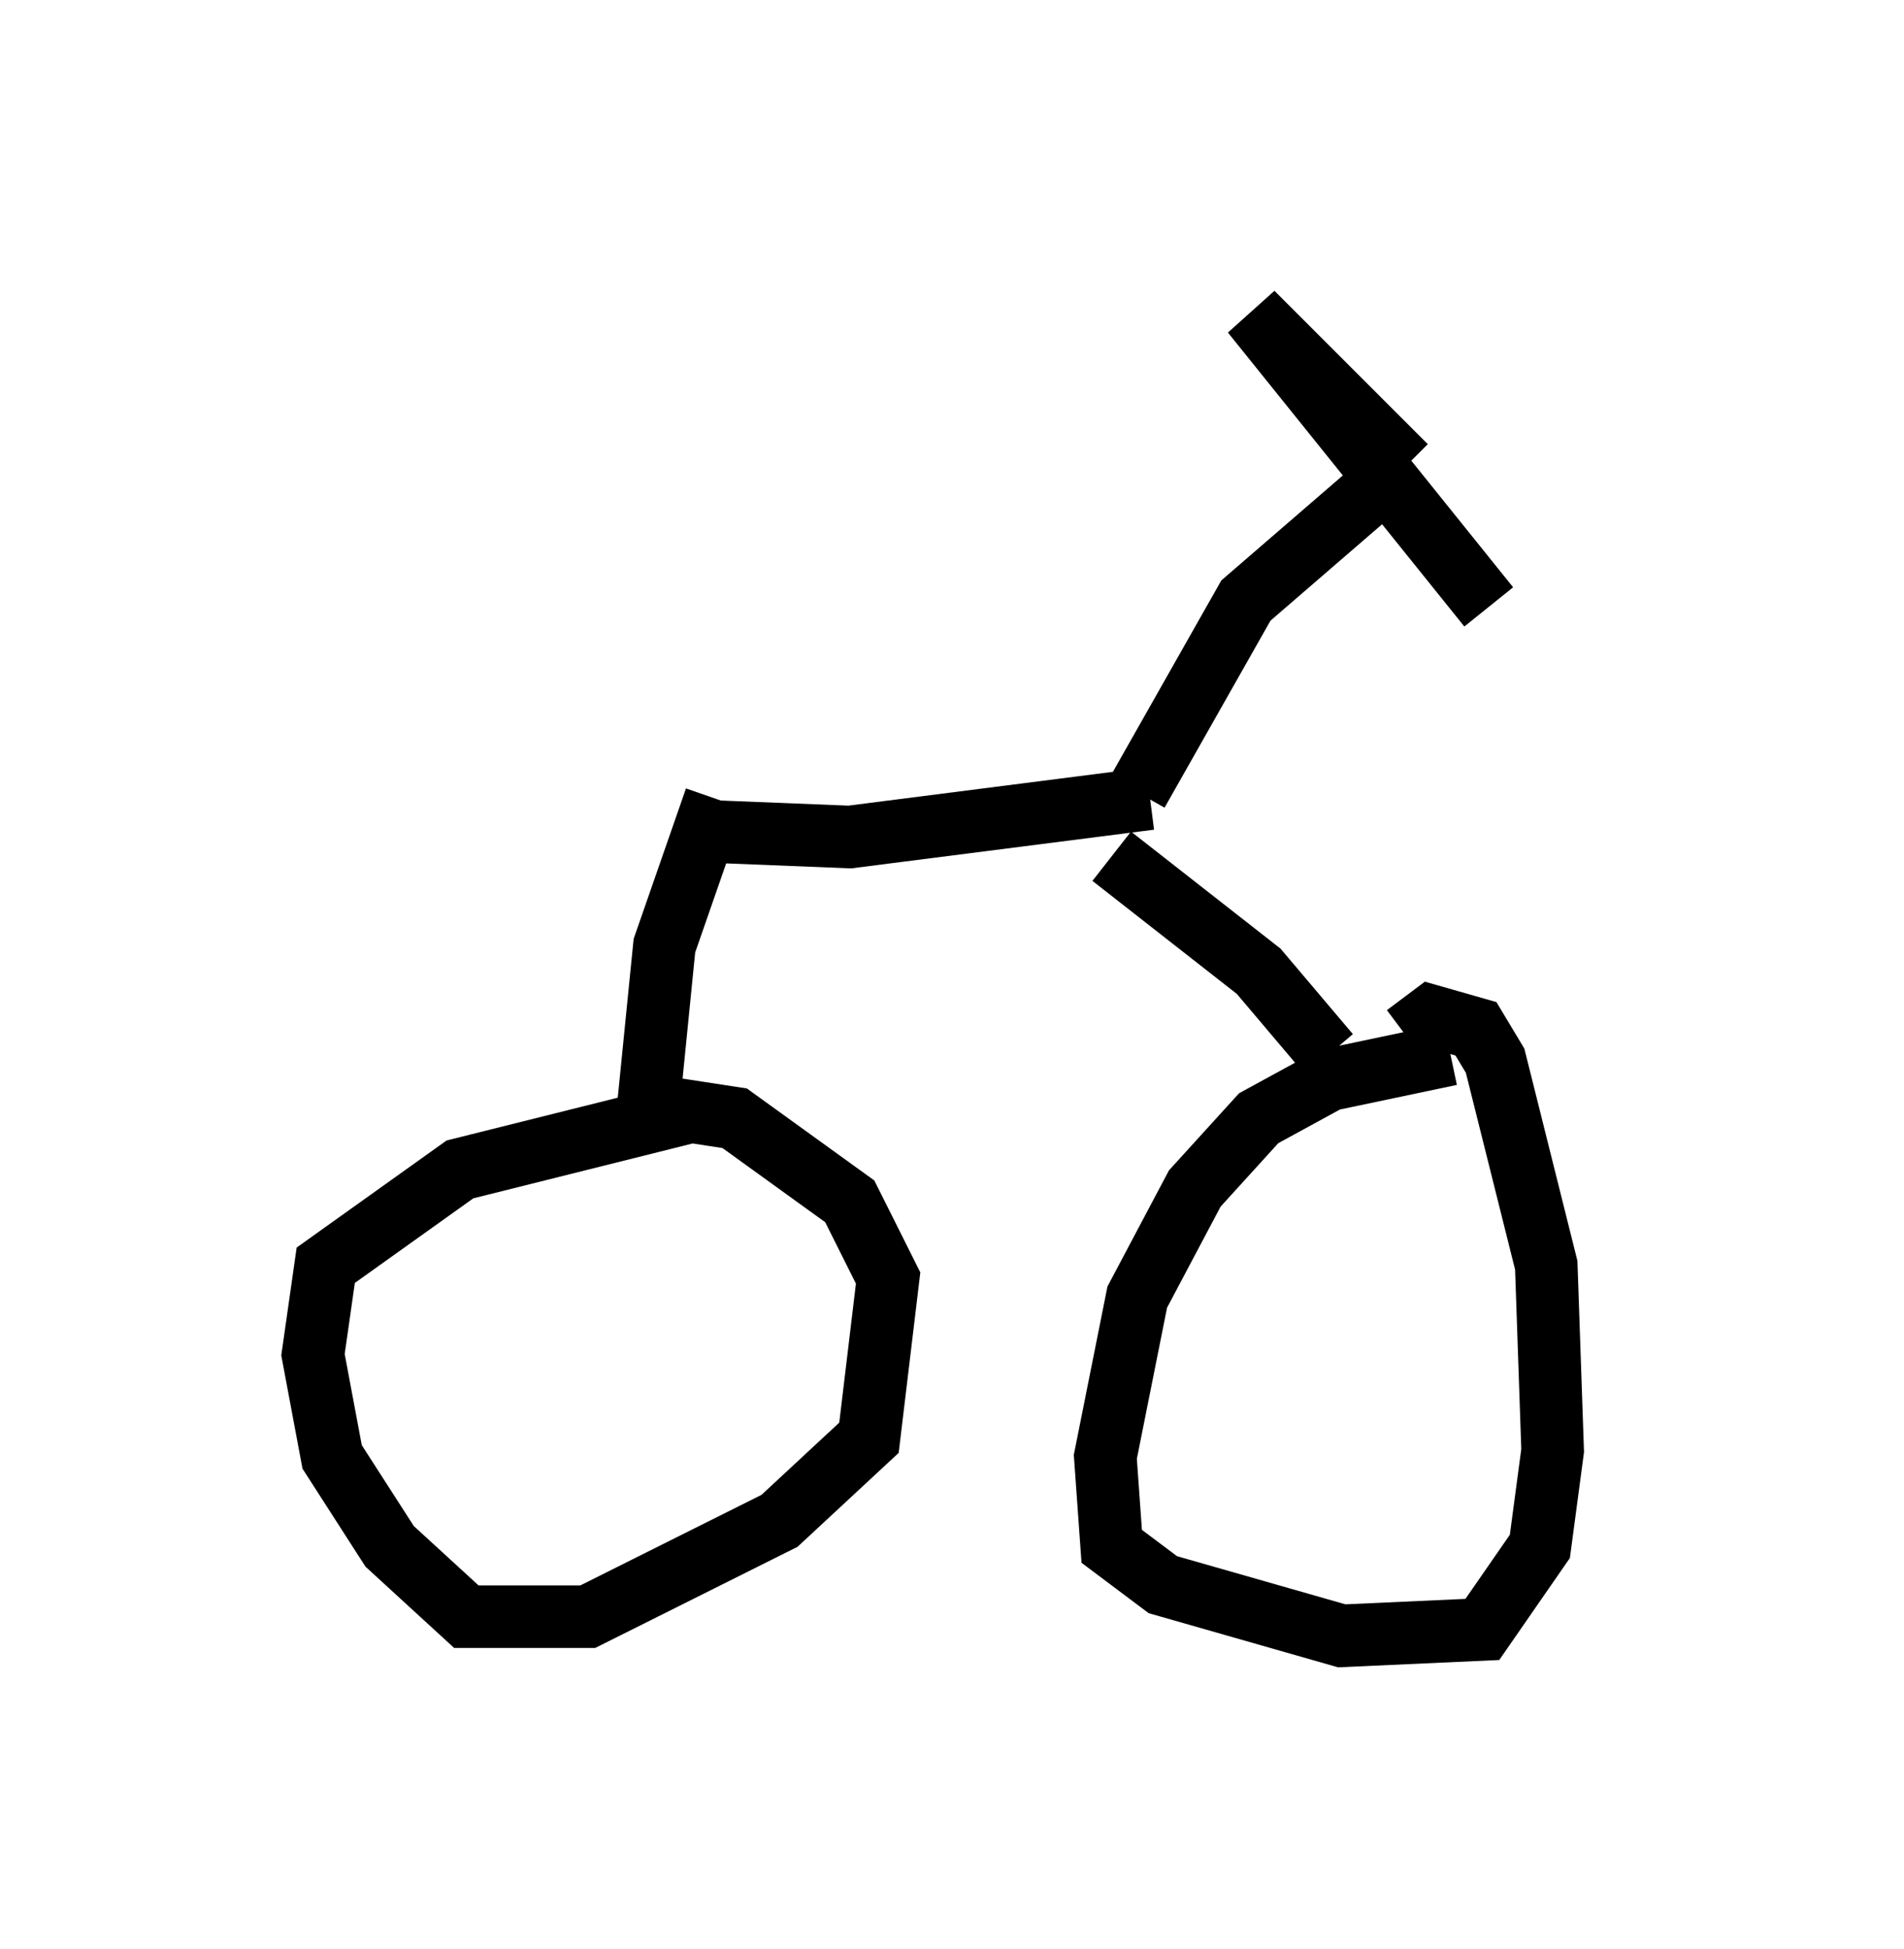 <?xml version="1.0" encoding="utf-8" ?>
<svg baseProfile="full" height="31.131" version="1.1" width="30.417" xmlns="http://www.w3.org/2000/svg" xmlns:ev="http://www.w3.org/2001/xml-events" xmlns:xlink="http://www.w3.org/1999/xlink"><defs /><rect fill="white" height="31.131" width="30.417" x="0" y="0" /><path d="M25.417, 17.046 m-2.246, -0.204 l-1.94, 0.408 -1.123, 0.613 l-1.021, 1.123 -0.919, 1.735 l-0.51, 2.552 0.102, 1.429 l0.817, 0.613 2.858, 0.817 l2.246, -0.102 0.919, -1.327 l0.204, -1.531 -0.102, -2.96 l-0.817, -3.267 -0.306, -0.51 l-0.715, -0.204 -0.408, 0.306 m-11.433, 1.225 l-3.675, 0.919 -2.144, 1.531 l-0.204, 1.429 0.306, 1.633 l0.919, 1.429 1.225, 1.123 l1.94, 0.0 3.063, -1.531 l1.429, -1.327 0.306, -2.552 l-0.613, -1.225 -1.838, -1.327 l-1.327, -0.204 m10.821, -0.817 l-1.123, -1.327 -2.348, -1.838 m-7.452, 4.492 l0.306, -3.063 0.817, -2.348 m-0.408, 0.51 l2.552, 0.102 4.798, -0.613 m-0.204, -0.102 l1.735, -3.063 2.246, -1.94 m0.306, -0.204 l-2.45, -2.45 3.777, 4.696 " fill="none" stroke="black" stroke-width="1" /></svg>